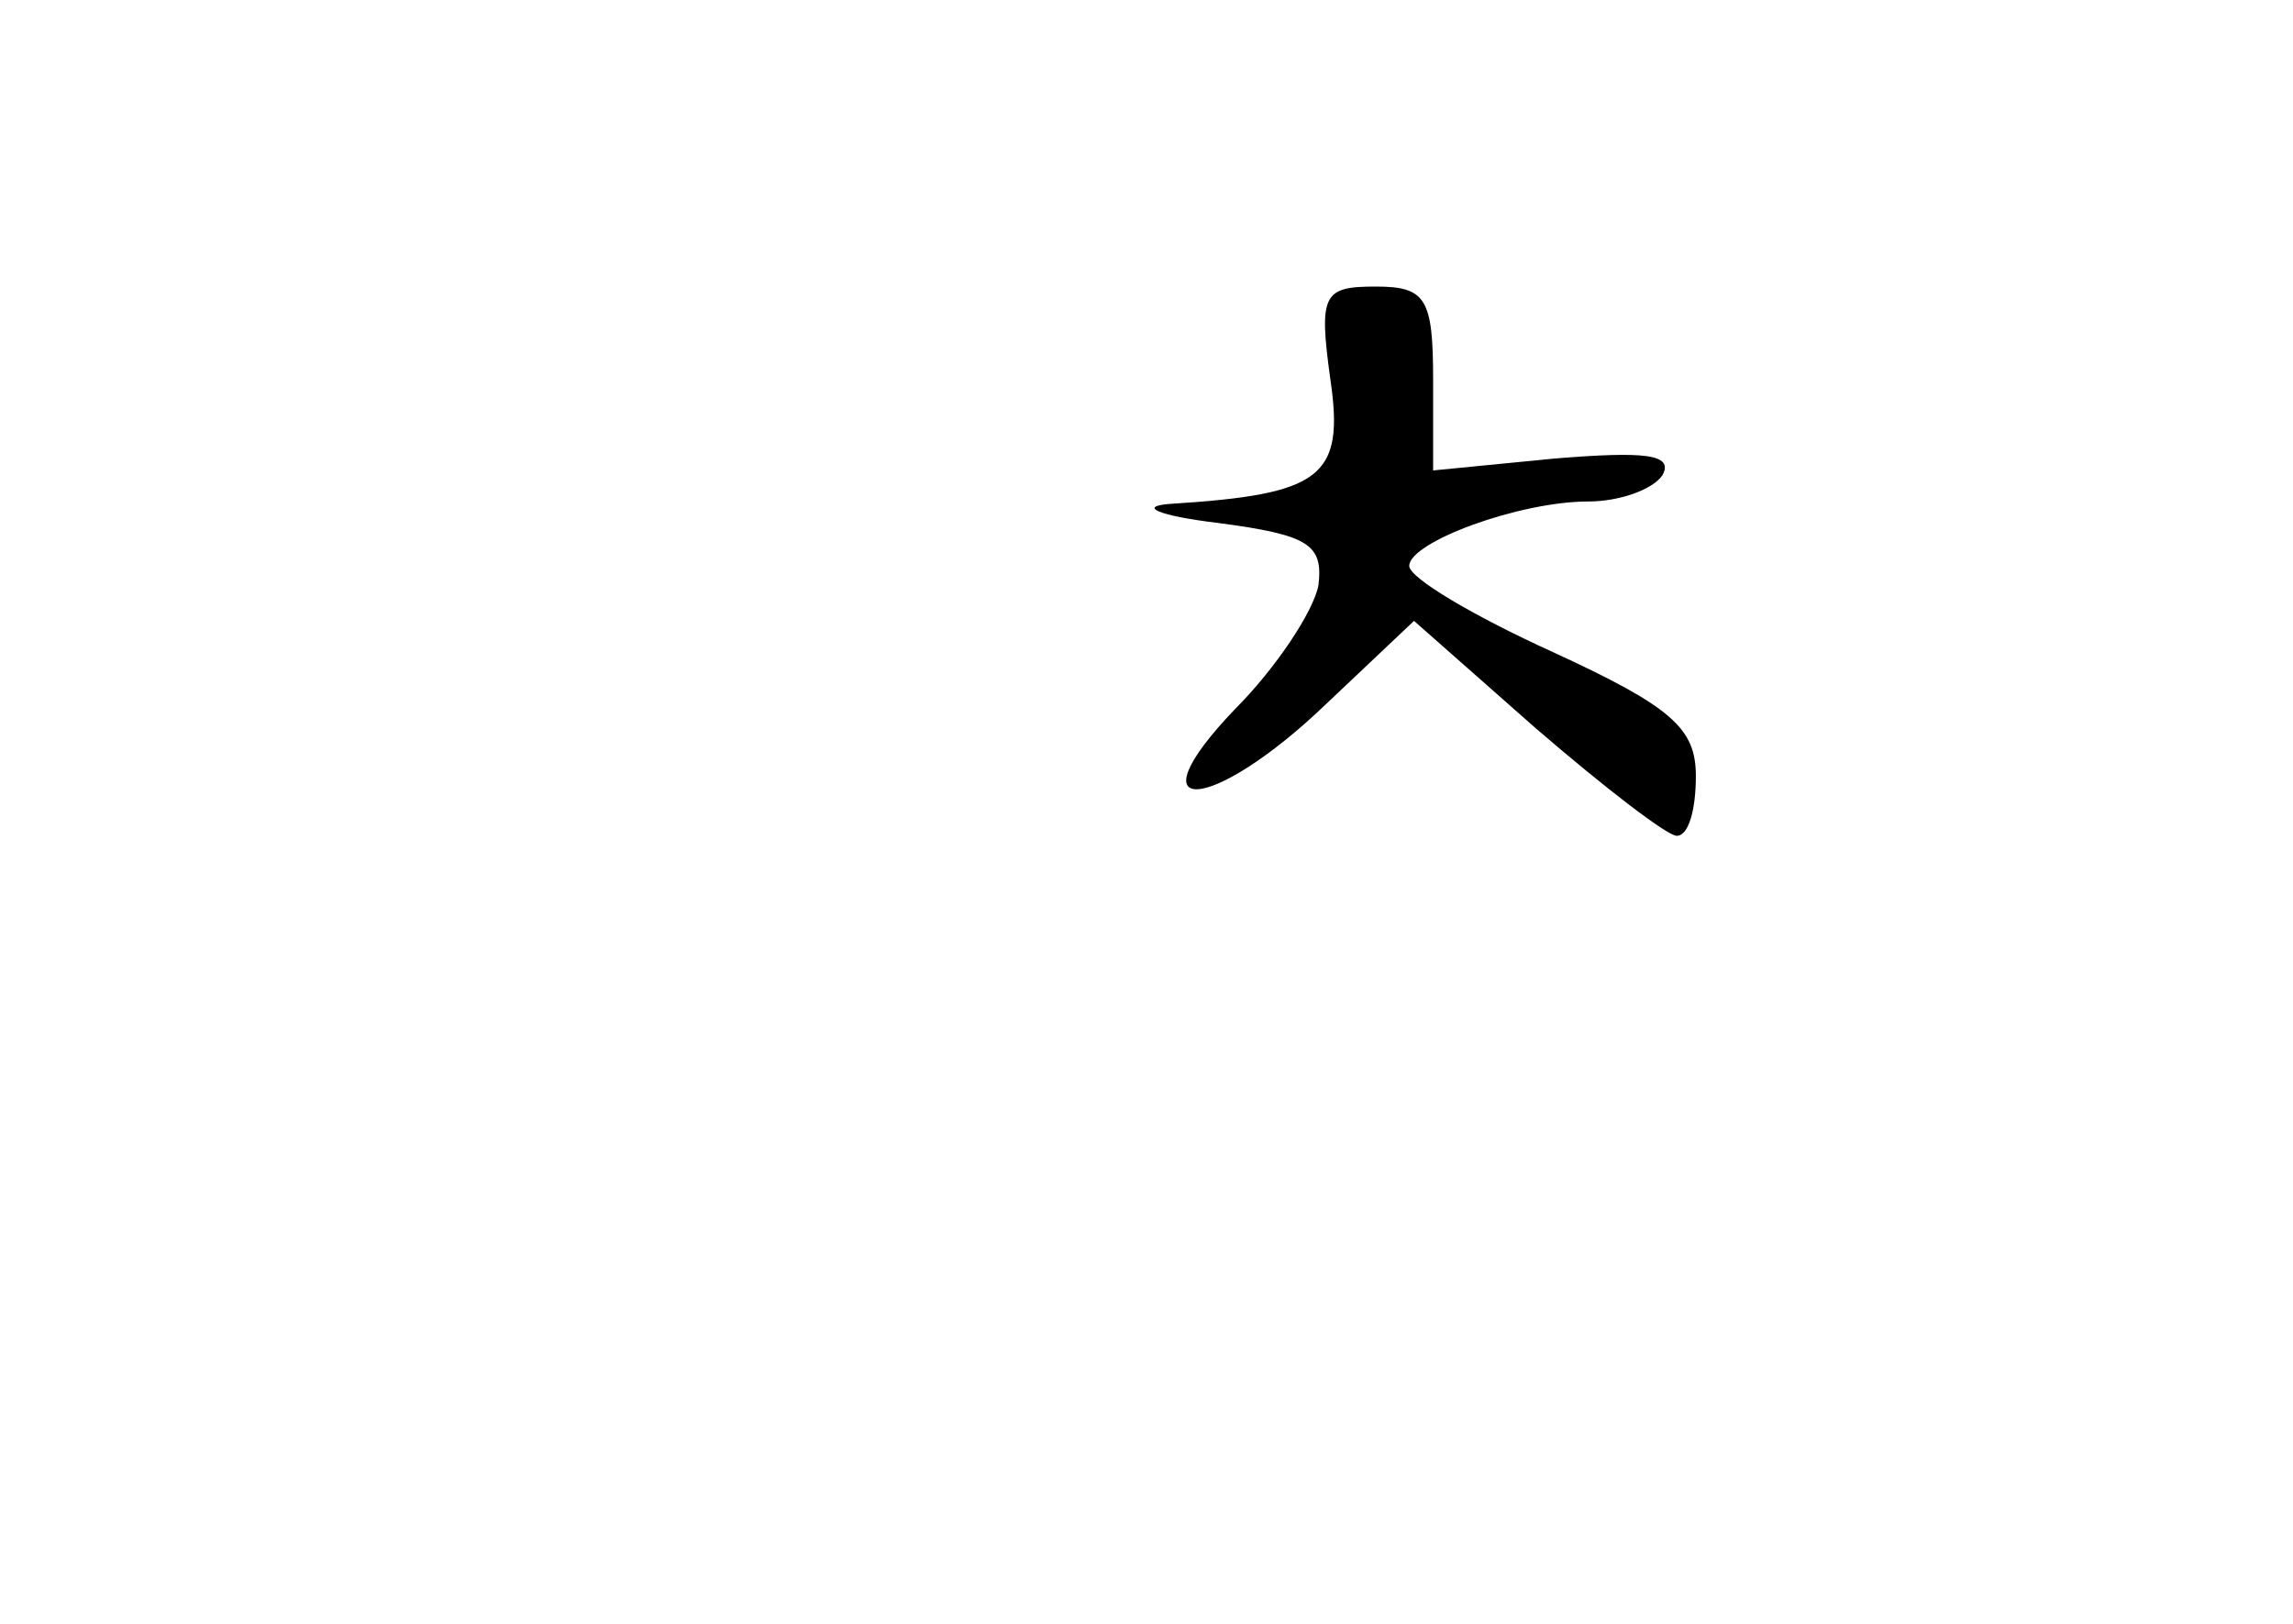 <?xml version="1.0" standalone="no"?>
<!DOCTYPE svg PUBLIC "-//W3C//DTD SVG 20010904//EN"
 "http://www.w3.org/TR/2001/REC-SVG-20010904/DTD/svg10.dtd">
<svg version="1.0" xmlns="http://www.w3.org/2000/svg"
 width="96pt" height="68pt" viewBox="0 0 96 68"
 preserveAspectRatio="xMidYMid meet">
<g transform="translate(0,68) scale(0.1,-0.1)"
fill="#000000" stroke="none">
<path d="M557 521 c6 -41 -4 -48 -67 -52 -14 -1 -5 -5 20 -8 38 -5 44 -9 42
-26 -2 -11 -18 -35 -35 -52 -44 -46 -10 -44 38 2 l37 35 51 -45 c29 -25 55
-45 59 -45 5 0 8 11 8 25 0 20 -10 29 -60 52 -33 15 -60 31 -60 36 0 10 46 27
75 27 13 0 27 5 31 11 5 9 -8 10 -45 7 l-51 -5 0 38 c0 34 -3 39 -24 39 -22 0
-24 -3 -19 -39z"/>
</g>
</svg>
